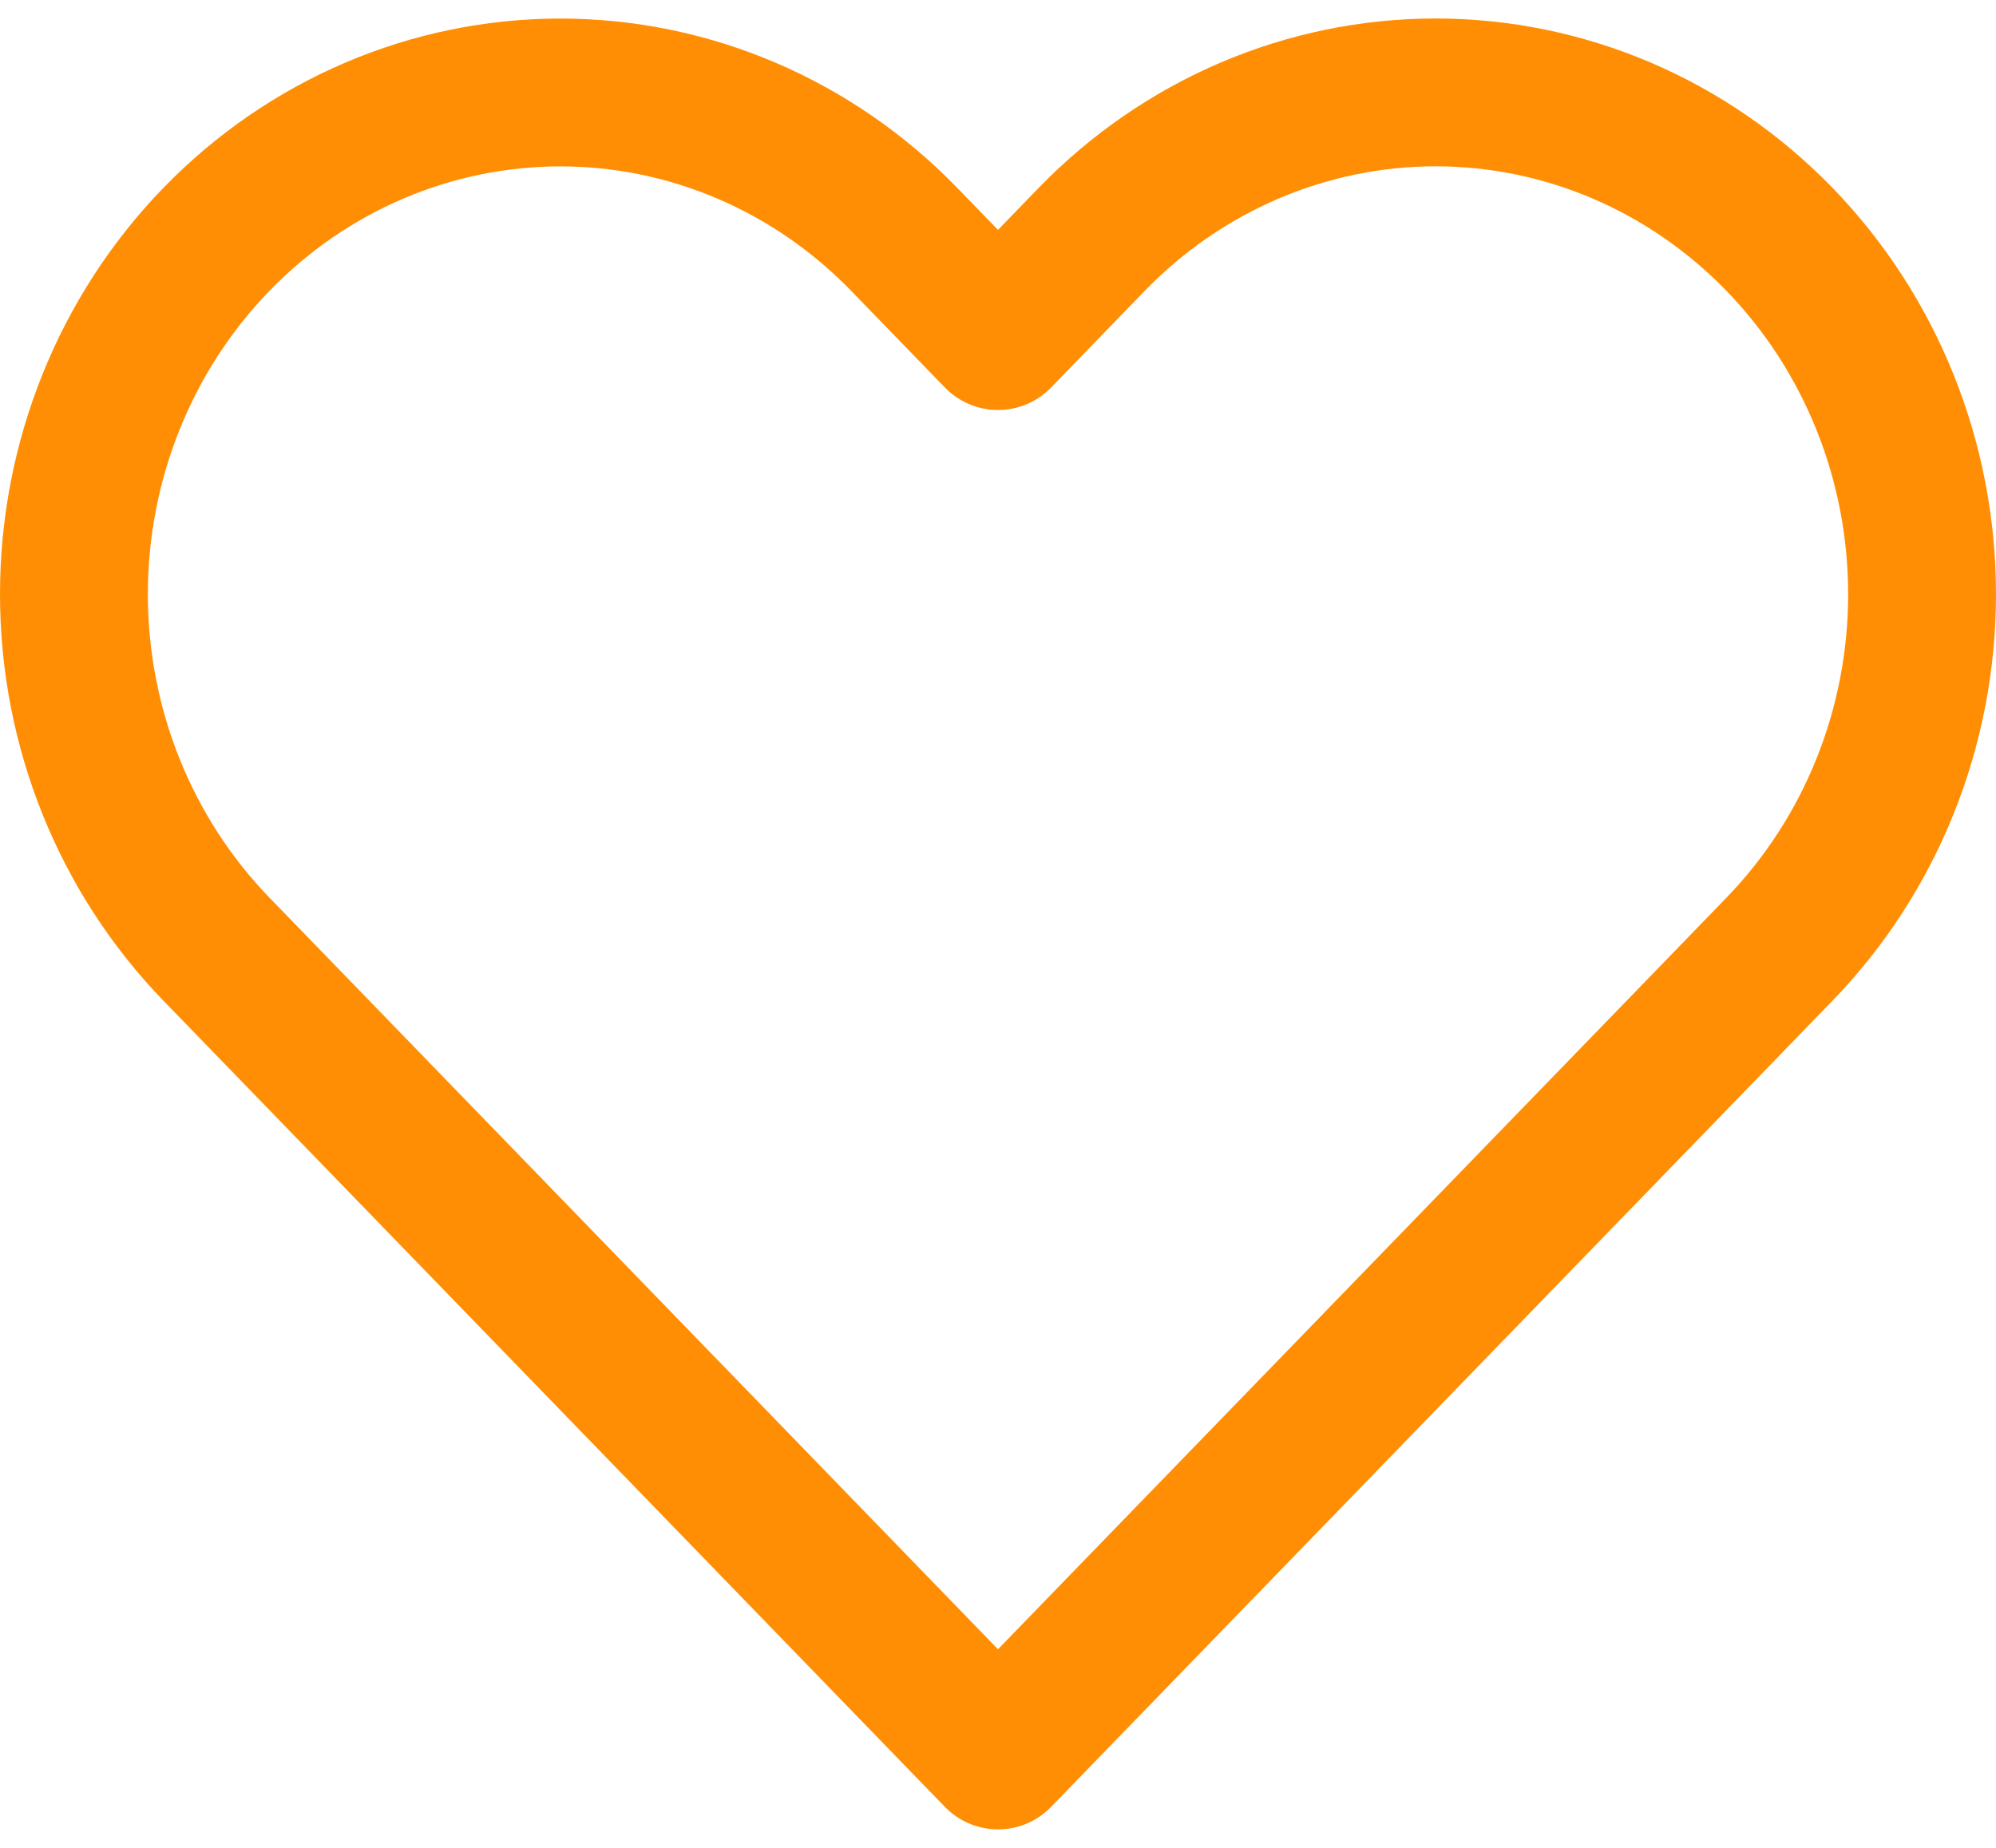 <svg width="27" height="25" viewBox="0 0 27 25" fill="none" xmlns="http://www.w3.org/2000/svg">
<path d="M24.072 3.239C23.461 2.609 22.736 2.108 21.938 1.767C21.14 1.426 20.284 1.25 19.42 1.25C18.556 1.25 17.7 1.426 16.902 1.767C16.104 2.108 15.378 2.609 14.767 3.239L13.5 4.547L12.232 3.239C10.998 1.966 9.325 1.251 7.58 1.251C5.835 1.251 4.161 1.966 2.927 3.239C1.693 4.512 1 6.239 1 8.04C1 9.84 1.693 11.567 2.927 12.841L4.195 14.149L13.5 23.75L22.805 14.149L24.072 12.841C24.683 12.21 25.168 11.462 25.499 10.638C25.83 9.814 26 8.931 26 8.04C26 7.148 25.83 6.265 25.499 5.442C25.168 4.618 24.683 3.869 24.072 3.239V3.239Z" stroke="#FF8E04" stroke-width="2" stroke-linecap="round" stroke-linejoin="round"/>
</svg>
